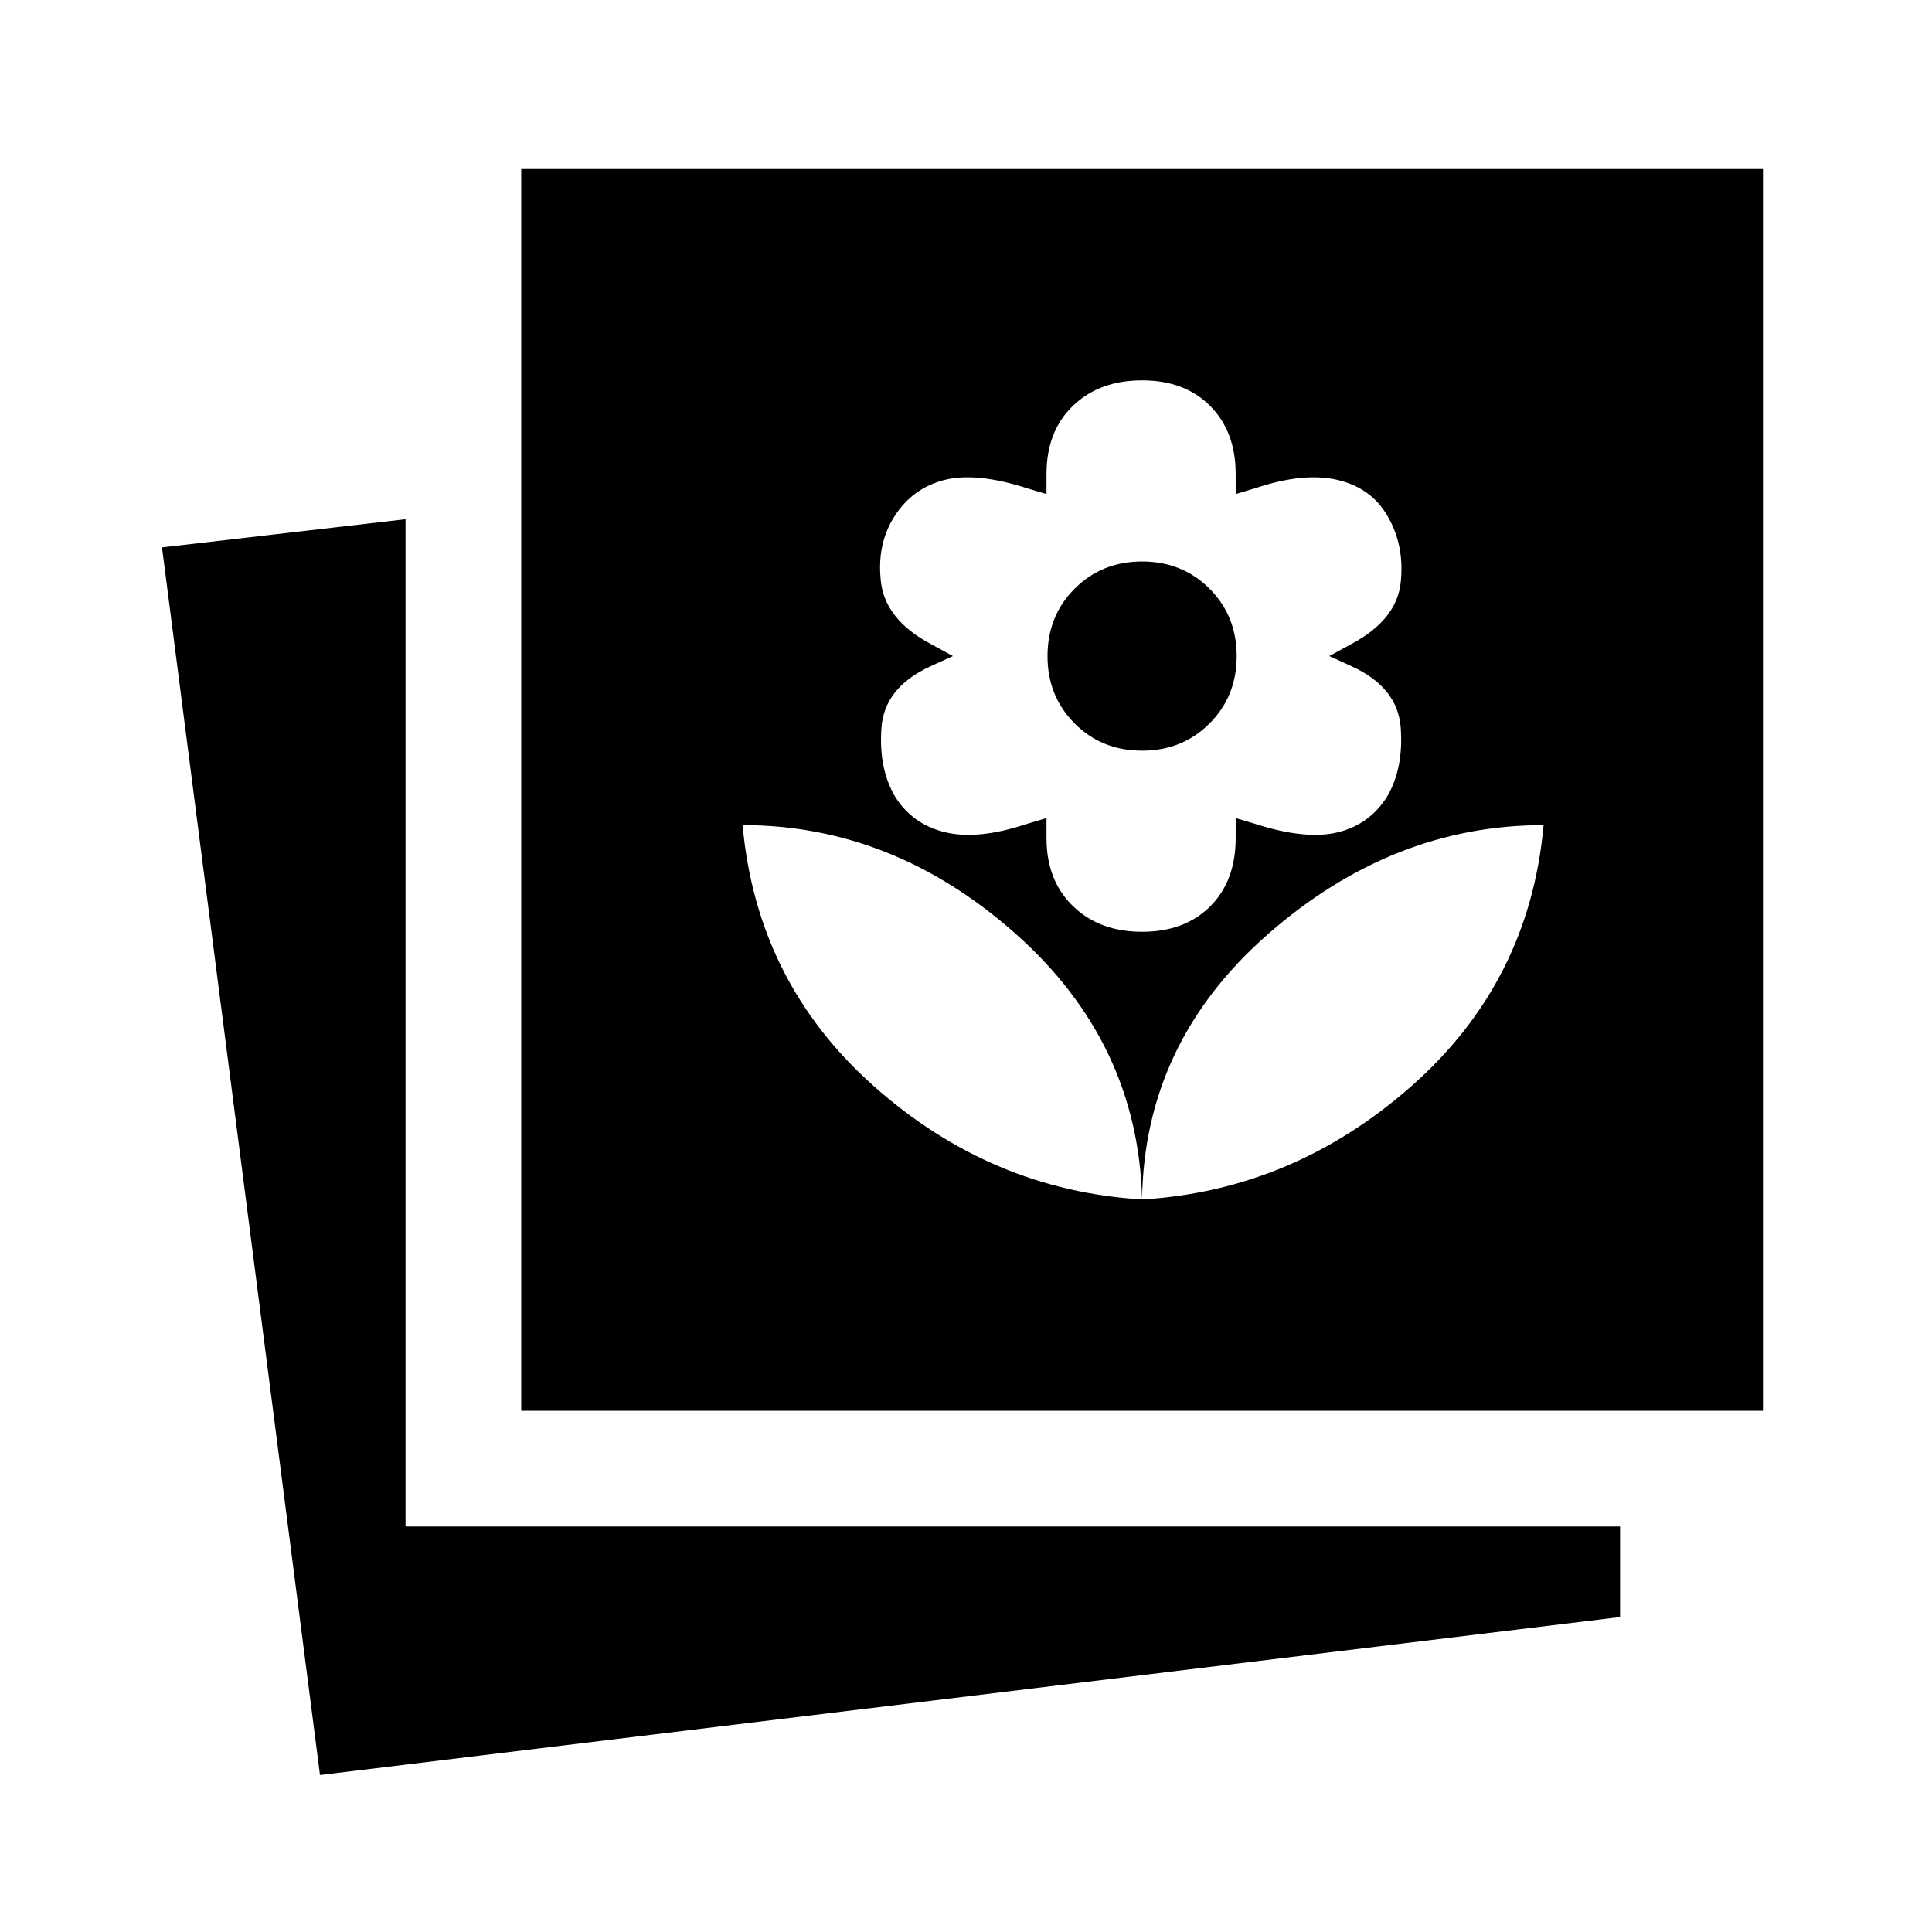 <svg xmlns="http://www.w3.org/2000/svg" height="48" viewBox="0 -960 960 960" width="48"><path d="M159-78 80.5-688l121-14v500.5H805v45L159-78Zm100-181v-617h617v617H259Zm308.5-105q75-4.5 133.75-56.25T767-550q-75 0-136.75 54T567.5-364Zm0 0q-2-78-62.841-132-60.84-54-135.659-54 7 78 65.25 129.75T567.5-364Zm0-133q21.213 0 33.856-12.644Q614-522.287 614-543.5v-10l10.068 3q25.103 8 40.959 4 15.857-4 24.411-18 8.062-14 6.562-34-1.5-20-24.5-30.5l-11-5 11-6q22.5-12 24.5-30.5t-6.5-33q-8-14-24.75-18t-40.75 4l-10 3v-10q0-21-12.644-33.75Q588.713-771 567.5-771t-34.356 12.644Q520-745.713 520-724.5v10l-10-3q-25-8-40.75-4t-24.75 18q-9 14-6.75 32.75T462.5-640l11 6-11 5q-23 10.5-24.5 30.5t6.562 34q8.554 14 24.911 18 16.356 4 40.459-4l10.068-3v10q0 21 13.144 33.75Q546.287-497 567.5-497Zm0-90q-20 0-33.5-13.5T520.5-634q0-20 13.5-33.5t33.5-13.5q20 0 33.5 13.5t13.5 33.5q0 20-13.5 33.5T567.5-587Z"/></svg>
